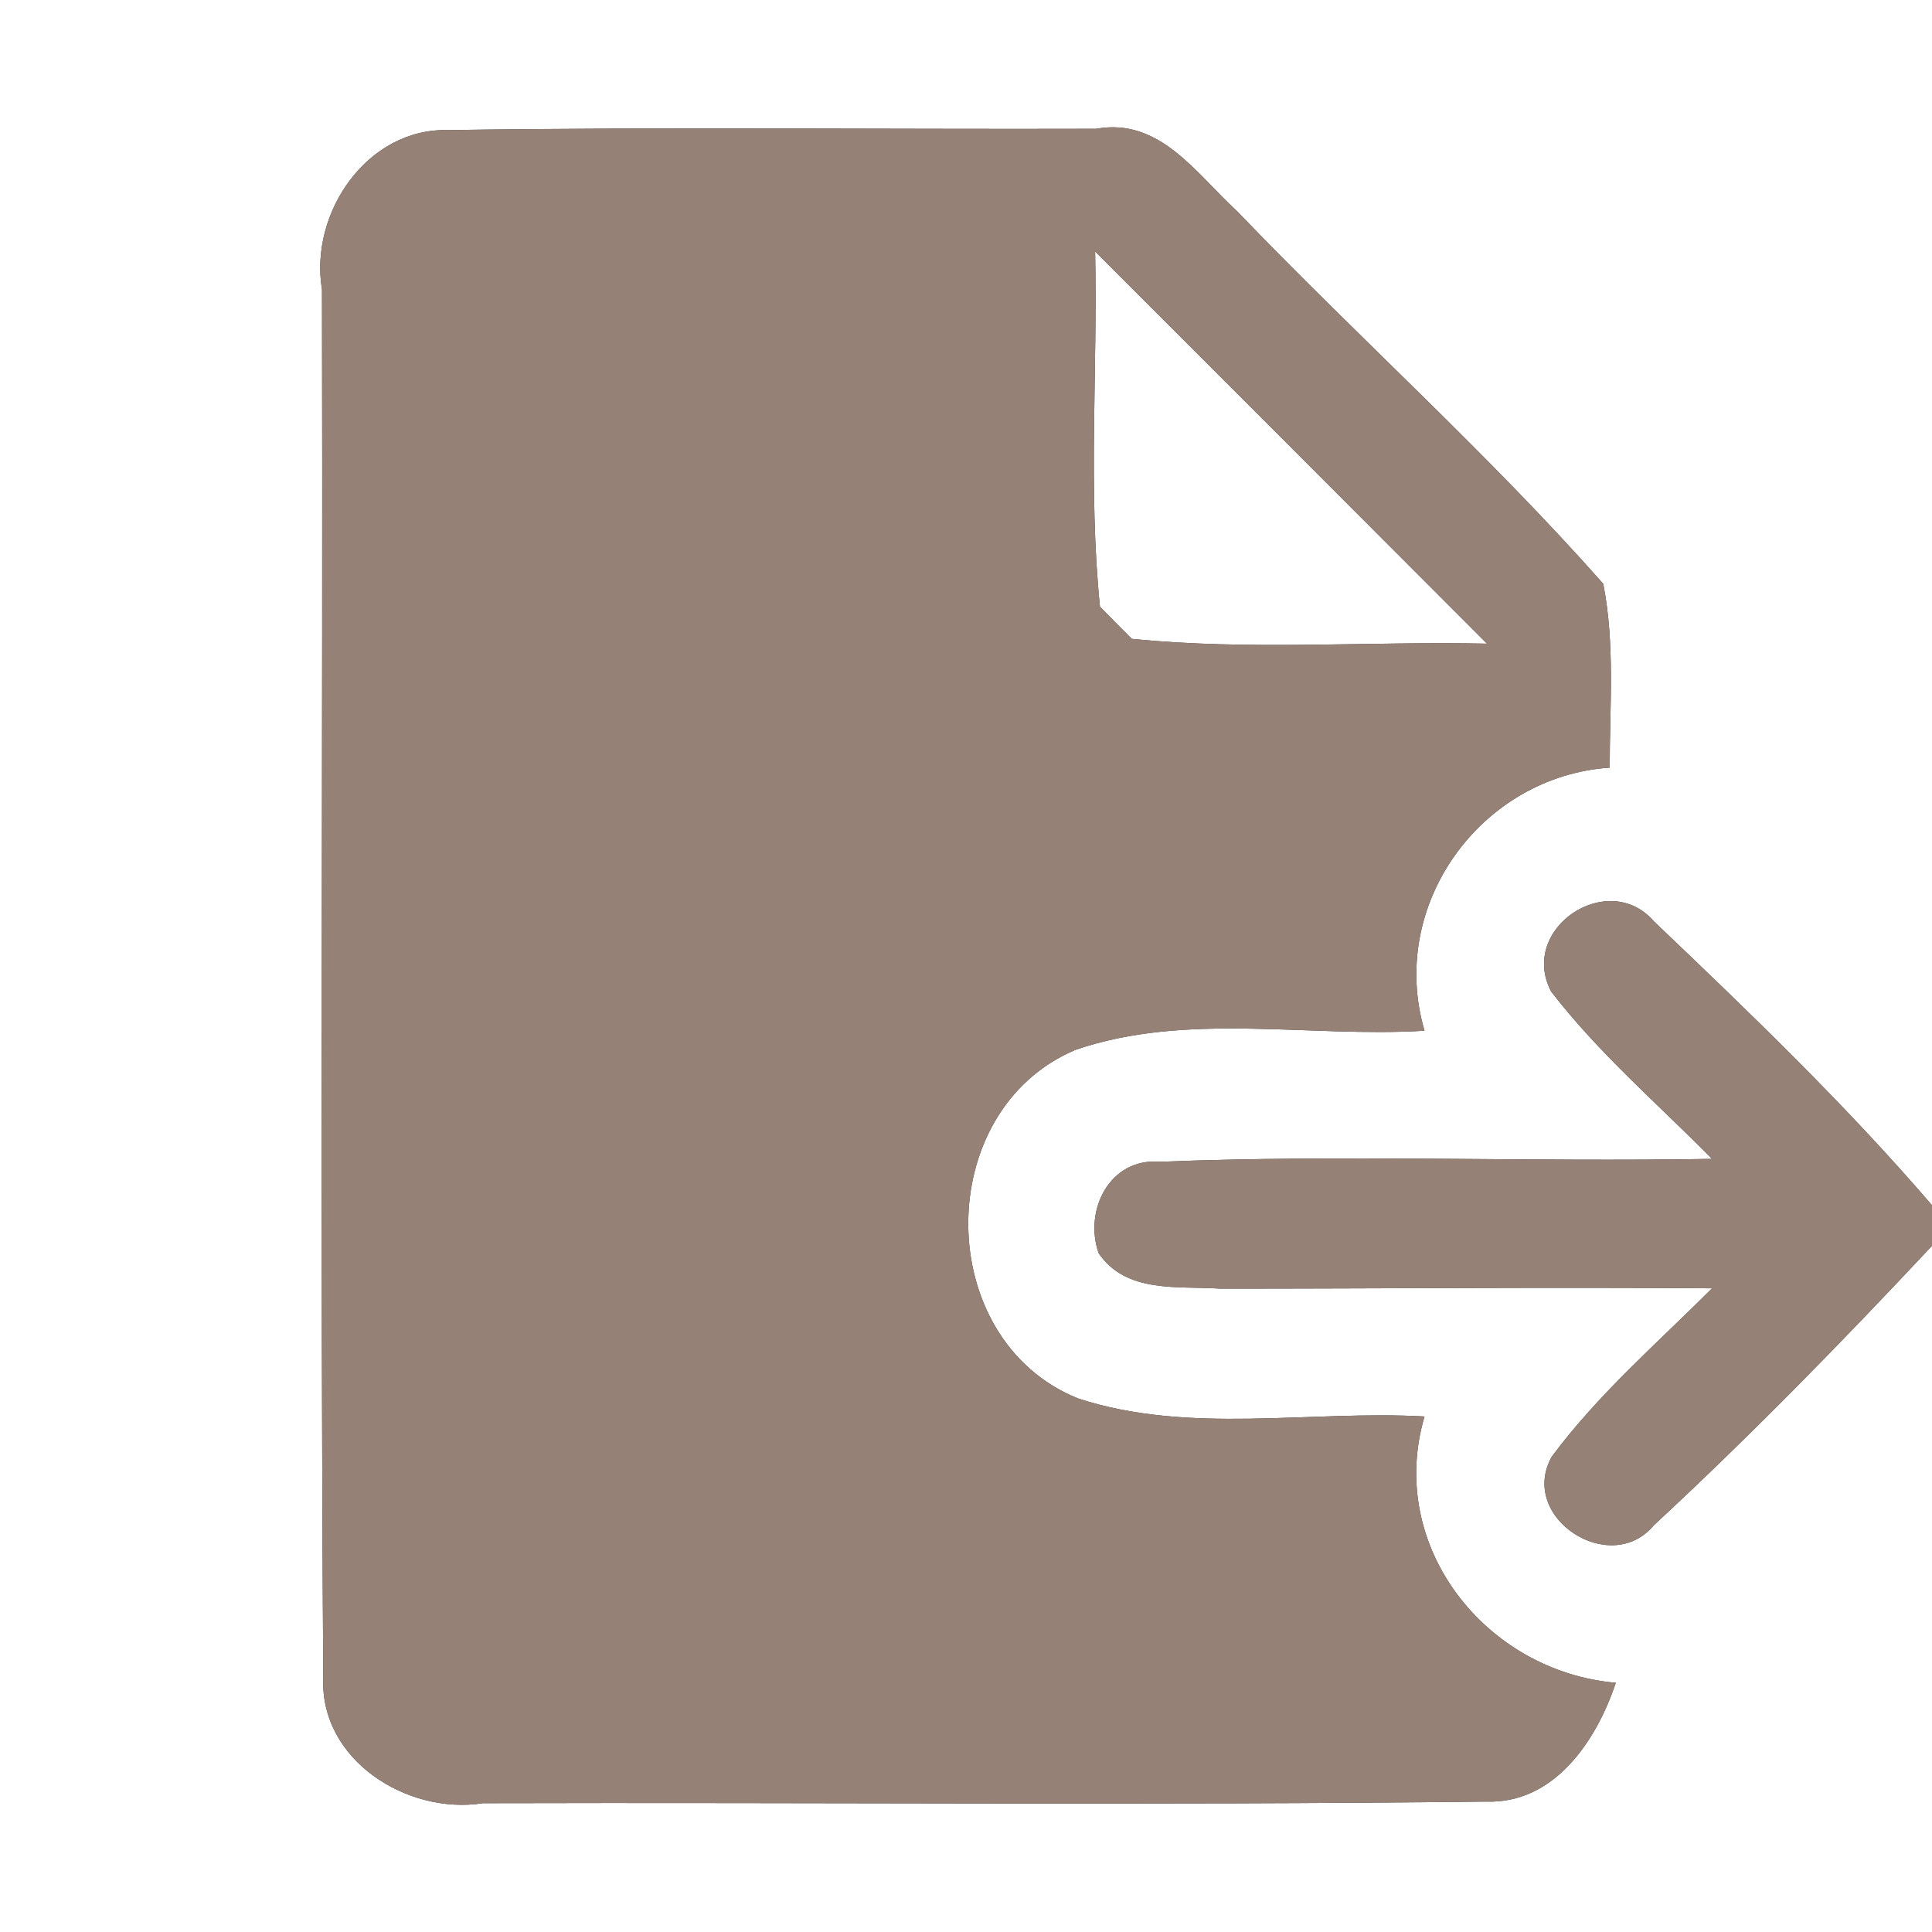 <?xml version="1.0" encoding="UTF-8" ?>
<!DOCTYPE svg PUBLIC "-//W3C//DTD SVG 1.1//EN" "http://www.w3.org/Graphics/SVG/1.1/DTD/svg11.dtd">
<svg width="60pt" height="60pt" viewBox="0 0 60 60" version="1.1" xmlns="http://www.w3.org/2000/svg">
<rect x="0" y="0" width="60" height="60" fill="#333333" stroke="none"/>
<g id="#ffffffff">
<path fill="#ffffff" opacity="1.00" d=" M 0.00 0.00 L 60.00 0.00 L 60.00 37.43 C 57.32 34.31 54.34 31.45 51.37 28.62 C 49.95 26.97 47.15 28.83 48.17 30.79 C 49.64 32.70 51.48 34.28 53.17 35.99 C 47.46 36.09 41.73 35.85 36.02 36.08 C 34.47 35.95 33.65 37.58 34.12 38.92 C 34.98 40.18 36.58 39.93 37.90 40.02 C 42.99 40.02 48.08 39.97 53.17 40.01 C 51.47 41.71 49.63 43.30 48.19 45.24 C 47.14 47.13 50.01 48.99 51.36 47.37 C 54.35 44.60 57.21 41.67 60.00 38.69 L 60.00 60.00 L 0.00 60.00 L 0.00 0.00 M 10.00 8.99 C 10.03 23.36 9.94 37.74 10.04 52.11 C 9.93 54.66 12.65 56.37 15.00 56.00 C 25.38 55.97 35.76 56.07 46.14 55.95 C 48.27 56.03 49.58 54.06 50.18 52.26 C 46.14 51.91 43.05 48.02 44.24 43.99 C 40.67 43.79 36.93 44.56 33.48 43.43 C 28.96 41.61 28.93 34.48 33.41 32.60 C 36.87 31.42 40.65 32.23 44.24 32.01 C 43.09 28.11 45.99 24.11 49.99 23.84 C 49.99 21.94 50.16 20.01 49.79 18.13 C 46.21 14.08 42.16 10.46 38.42 6.56 C 37.15 5.40 36.02 3.64 34.04 4.00 C 27.33 4.02 20.62 3.94 13.92 4.04 C 11.40 3.97 9.60 6.62 10.00 8.99 Z" />
<path fill="#ffffff" opacity="1.00" d=" M 34.01 7.81 C 38.07 11.87 42.13 15.93 46.18 19.99 C 42.51 19.91 38.81 20.21 35.15 19.84 C 34.90 19.59 34.40 19.09 34.16 18.84 C 33.79 15.18 34.09 11.49 34.01 7.81 Z" />
</g>
<g id="#000000ff">
<path fill="#968176" opacity="1.00" d=" M 10.00 8.99 C 9.60 6.62 11.40 3.97 13.92 4.04 C 20.62 3.94 27.33 4.02 34.04 4.00 C 36.02 3.64 37.15 5.40 38.42 6.56 C 42.16 10.46 46.21 14.08 49.79 18.13 C 50.16 20.01 49.99 21.94 49.99 23.84 C 45.99 24.11 43.09 28.11 44.24 32.01 C 40.65 32.23 36.87 31.42 33.41 32.60 C 28.93 34.48 28.96 41.61 33.48 43.43 C 36.93 44.56 40.67 43.79 44.24 43.99 C 43.05 48.02 46.14 51.91 50.18 52.26 C 49.58 54.06 48.27 56.03 46.14 55.95 C 35.76 56.07 25.38 55.97 15.00 56.00 C 12.65 56.37 9.93 54.66 10.04 52.11 C 9.94 37.74 10.03 23.36 10.00 8.99 M 34.01 7.81 C 34.09 11.49 33.79 15.18 34.16 18.84 C 34.40 19.09 34.90 19.59 35.15 19.84 C 38.81 20.21 42.51 19.91 46.18 19.99 C 42.13 15.93 38.07 11.87 34.01 7.81 Z" />
<path fill="#968176" opacity="1.00" d=" M 48.17 30.79 C 47.15 28.83 49.95 26.97 51.37 28.62 C 54.34 31.45 57.32 34.31 60.00 37.43 L 60.00 38.69 C 57.21 41.67 54.35 44.60 51.36 47.37 C 50.01 48.99 47.14 47.13 48.19 45.24 C 49.63 43.30 51.47 41.71 53.17 40.01 C 48.08 39.97 42.99 40.02 37.90 40.02 C 36.58 39.93 34.98 40.18 34.12 38.92 C 33.65 37.58 34.47 35.95 36.02 36.08 C 41.73 35.85 47.46 36.09 53.17 35.99 C 51.48 34.28 49.64 32.70 48.17 30.79 Z" />
</g>
</svg>

